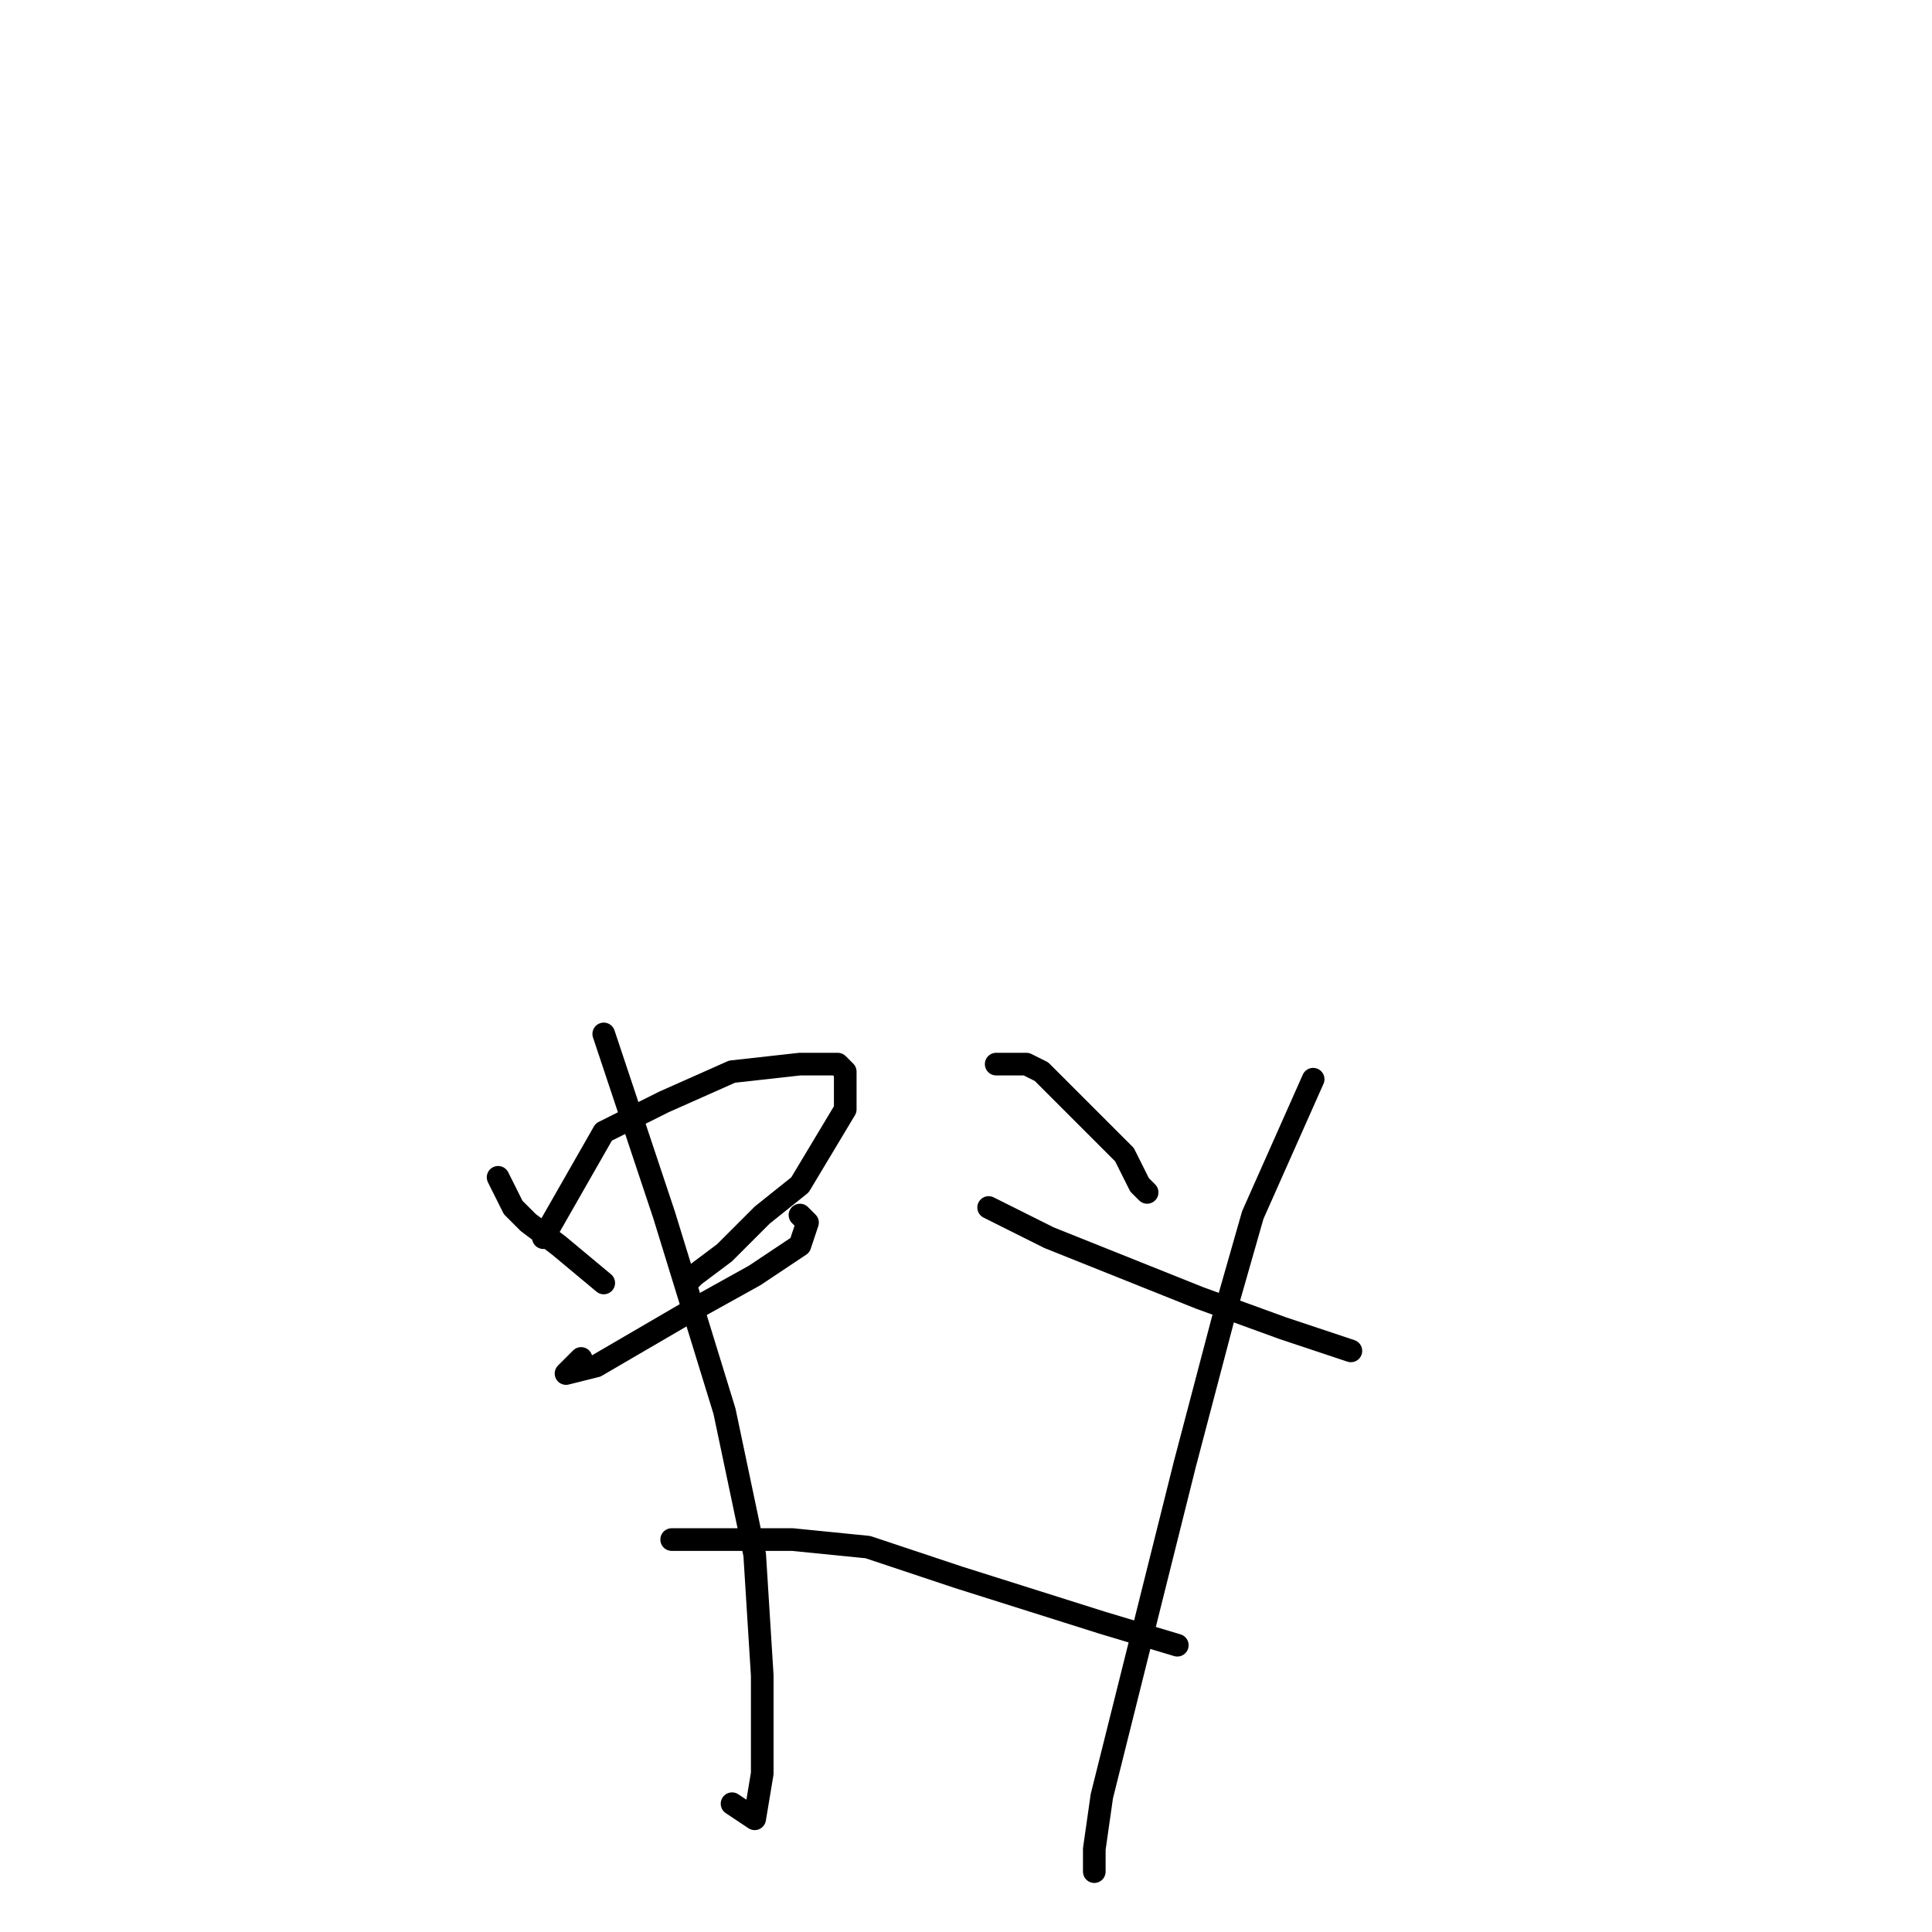 <?xml version="1.0" standalone="no"?>
    <svg width="256" height="256" xmlns="http://www.w3.org/2000/svg" version="1.1">
    <polyline stroke="black" stroke-width="3" stroke-linecap="round" fill="transparent" stroke-linejoin="round" points="66 156 67 158 68 160 70 162 74 165 80 170 80 170 80 170 " />
        <polyline stroke="black" stroke-width="3" stroke-linecap="round" fill="transparent" stroke-linejoin="round" points="72 164 76 157 80 150 88 146 97 142 106 141 111 141 112 142 112 147 109 152 106 157 101 161 96 166 92 169 91 170 91 170 " />
        <polyline stroke="black" stroke-width="3" stroke-linecap="round" fill="transparent" stroke-linejoin="round" points="77 180 76 181 75 182 75 182 79 181 91 174 100 169 106 165 107 162 106 161 106 161 " />
        <polyline stroke="black" stroke-width="3" stroke-linecap="round" fill="transparent" stroke-linejoin="round" points="80 137 84 149 88 161 96 187 100 206 101 222 101 235 100 241 97 239 97 239 " />
        <polyline stroke="black" stroke-width="3" stroke-linecap="round" fill="transparent" stroke-linejoin="round" points="89 204 97 204 105 204 115 205 127 209 146 215 156 218 156 218 " />
        <polyline stroke="black" stroke-width="3" stroke-linecap="round" fill="transparent" stroke-linejoin="round" points="131 160 135 162 139 164 149 168 159 172 170 176 179 179 179 179 " />
        <polyline stroke="black" stroke-width="3" stroke-linecap="round" fill="transparent" stroke-linejoin="round" points="174 143 170 152 166 161 162 175 157 194 152 214 146 238 145 245 145 248 145 245 145 245 " />
        <polyline stroke="black" stroke-width="3" stroke-linecap="round" fill="transparent" stroke-linejoin="round" points="132 141 134 141 136 141 138 142 144 148 149 153 151 157 152 158 152 158 " />
        </svg>